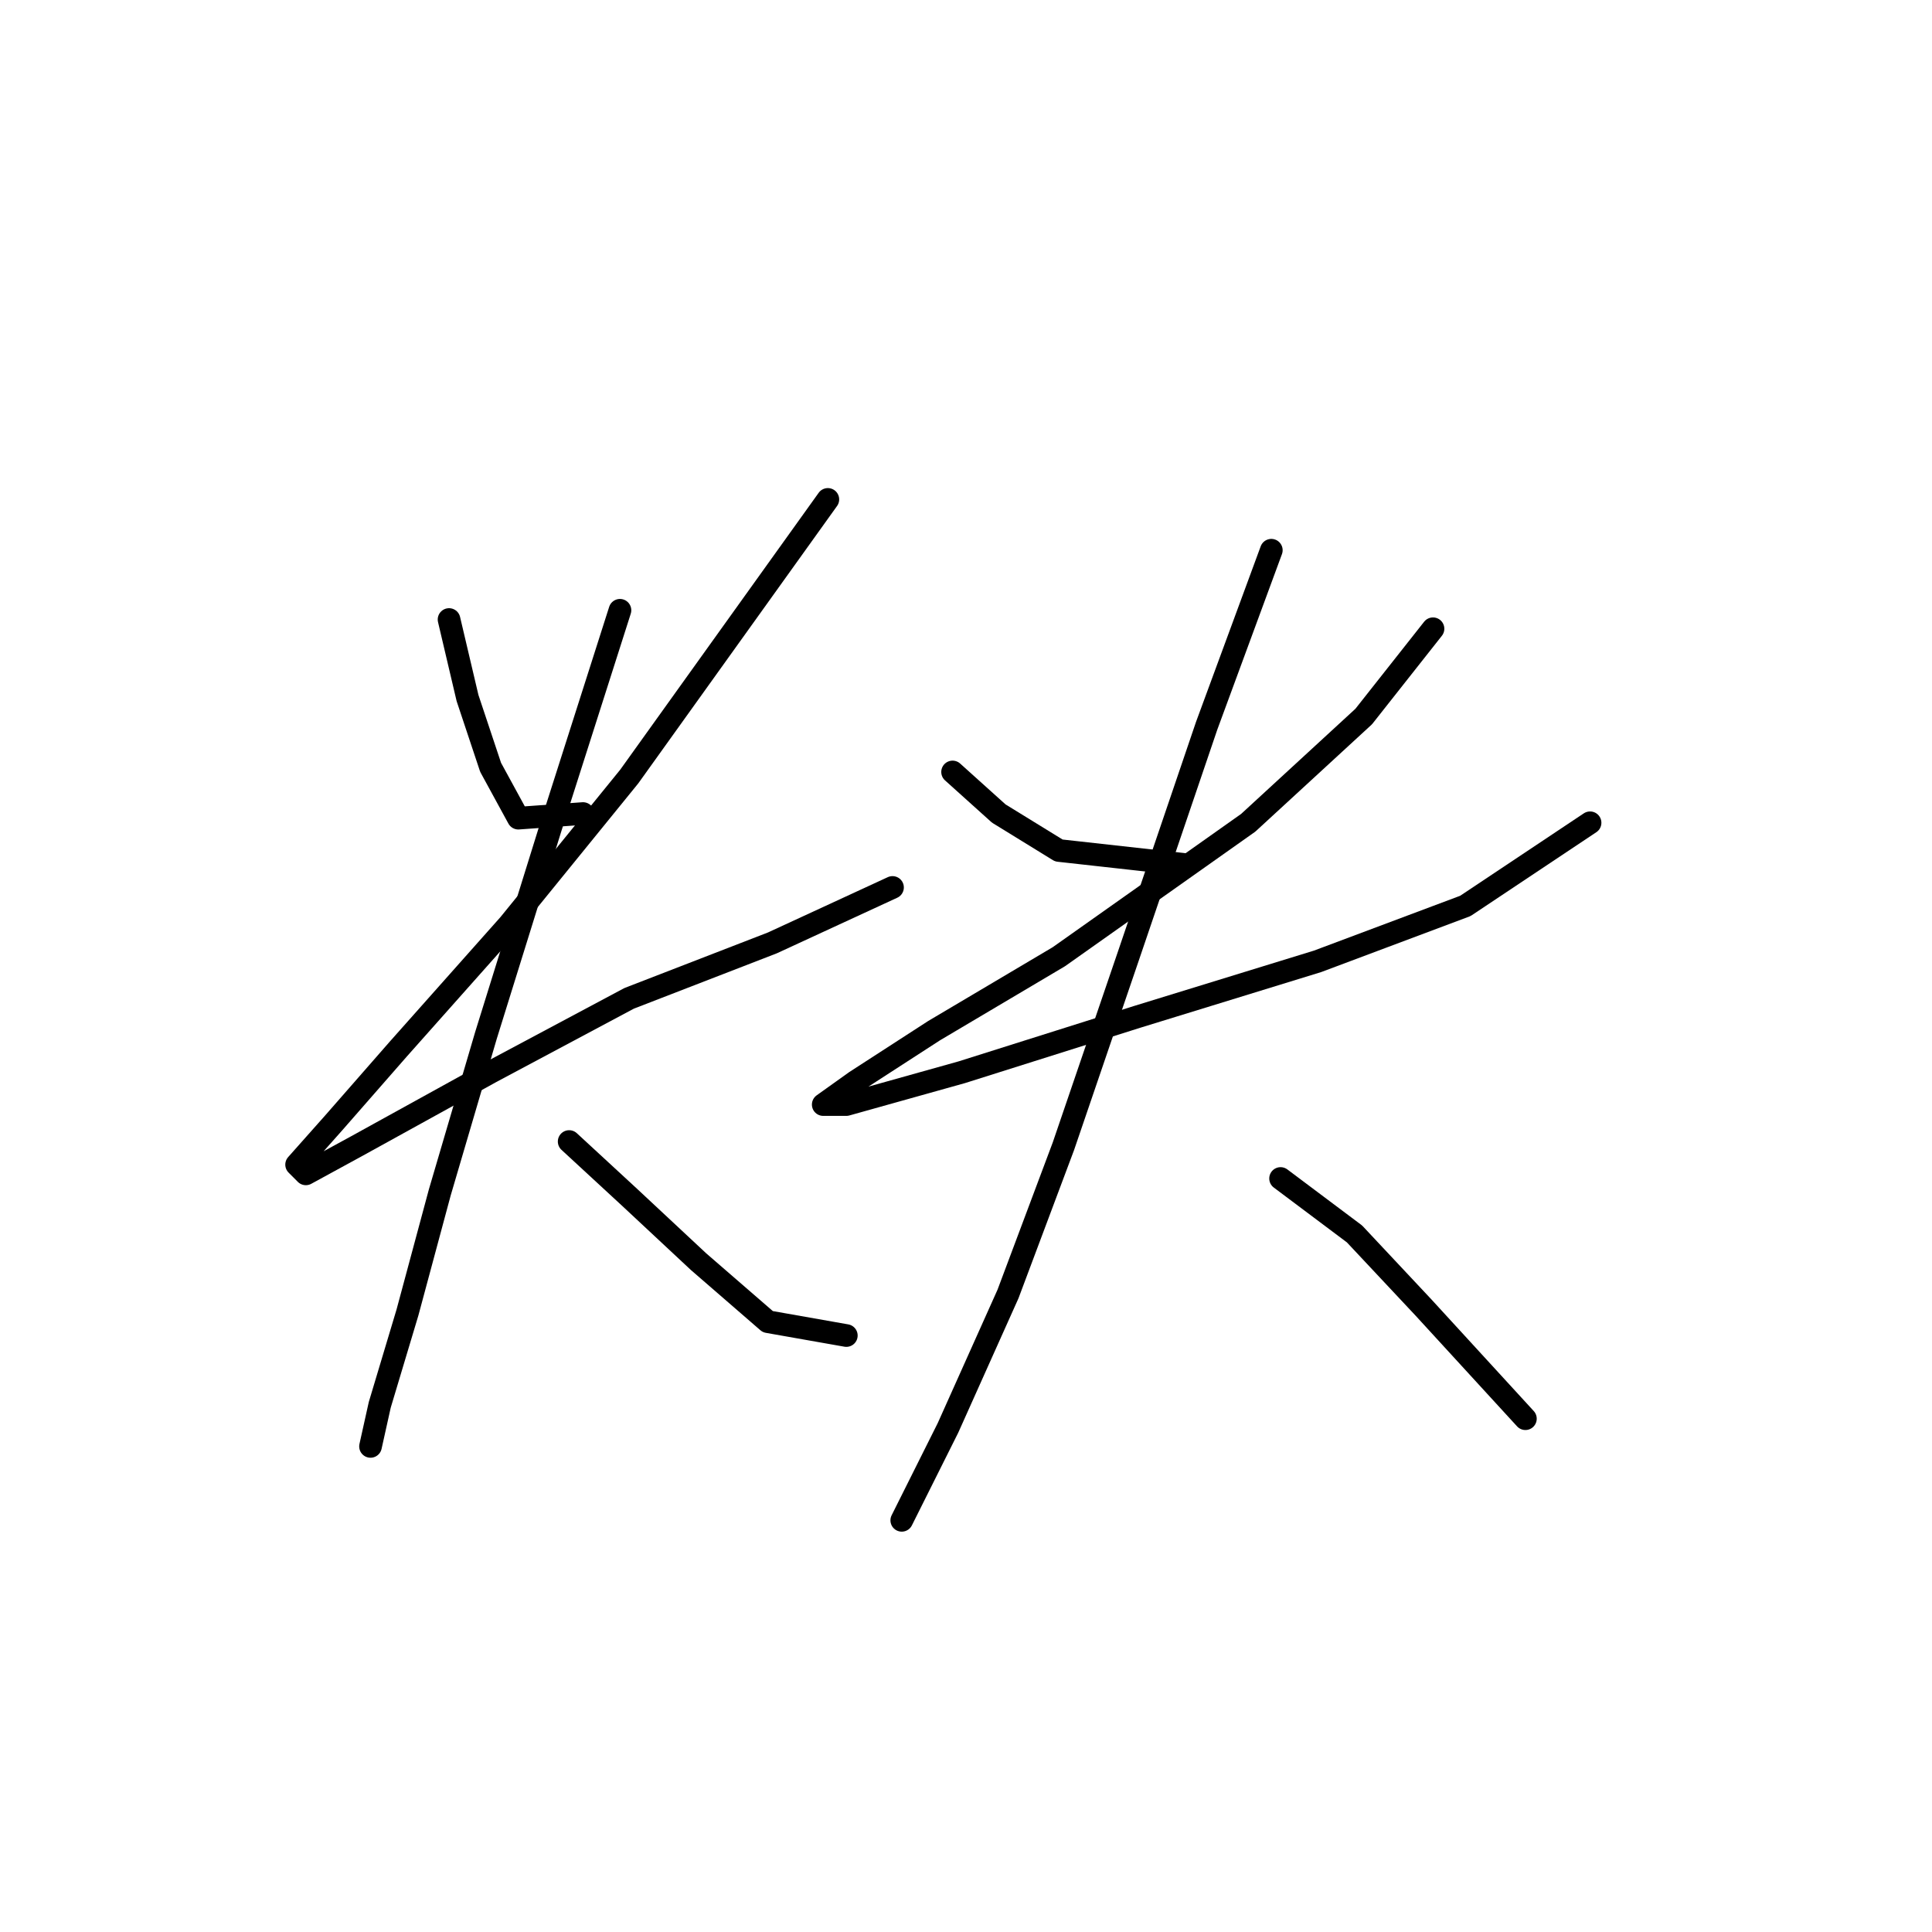<?xml version="1.0" standalone="no"?>
    <svg width="256" height="256" xmlns="http://www.w3.org/2000/svg" version="1.1">
    <polyline stroke="black" stroke-width="3" stroke-linecap="round" fill="transparent" stroke-linejoin="round" points="59.501 82.089 61.95 92.495 65.01 101.677 68.683 108.41 77.253 107.798 77.253 107.798 " />
        <polyline stroke="black" stroke-width="3" stroke-linecap="round" fill="transparent" stroke-linejoin="round" points="109.695 66.174 83.374 102.901 67.459 122.488 52.768 139.015 44.198 148.809 39.302 154.318 40.526 155.543 47.259 151.87 65.01 142.076 83.374 132.282 102.349 124.937 118.264 117.591 118.264 117.591 " />
        <polyline stroke="black" stroke-width="3" stroke-linecap="round" fill="transparent" stroke-linejoin="round" points="82.149 80.865 72.968 109.634 64.398 137.179 58.277 157.991 53.992 173.906 50.32 186.148 49.095 191.657 49.095 191.657 " />
        <polyline stroke="black" stroke-width="3" stroke-linecap="round" fill="transparent" stroke-linejoin="round" points="75.416 151.258 83.374 158.603 92.555 167.173 101.737 175.13 112.143 176.966 112.143 176.966 " />
        <polyline stroke="black" stroke-width="3" stroke-linecap="round" fill="transparent" stroke-linejoin="round" points="126.222 102.289 132.343 107.798 140.3 112.695 156.827 114.531 156.827 114.531 " />
        <polyline stroke="black" stroke-width="3" stroke-linecap="round" fill="transparent" stroke-linejoin="round" points="189.881 83.313 180.7 94.943 165.397 109.022 140.3 126.773 123.773 136.567 113.367 143.3 109.082 146.361 112.143 146.361 127.446 142.076 150.706 134.731 174.579 127.385 194.166 120.04 210.693 109.022 210.693 109.022 " />
        <polyline stroke="black" stroke-width="3" stroke-linecap="round" fill="transparent" stroke-linejoin="round" points="168.457 72.907 159.888 96.168 149.482 126.773 140.912 151.87 133.567 171.457 125.61 189.209 119.488 201.451 119.488 201.451 " />
        <polyline stroke="black" stroke-width="3" stroke-linecap="round" fill="transparent" stroke-linejoin="round" points="169.682 156.155 179.475 163.5 188.657 173.294 202.124 187.985 202.124 187.985 " />
        </svg>